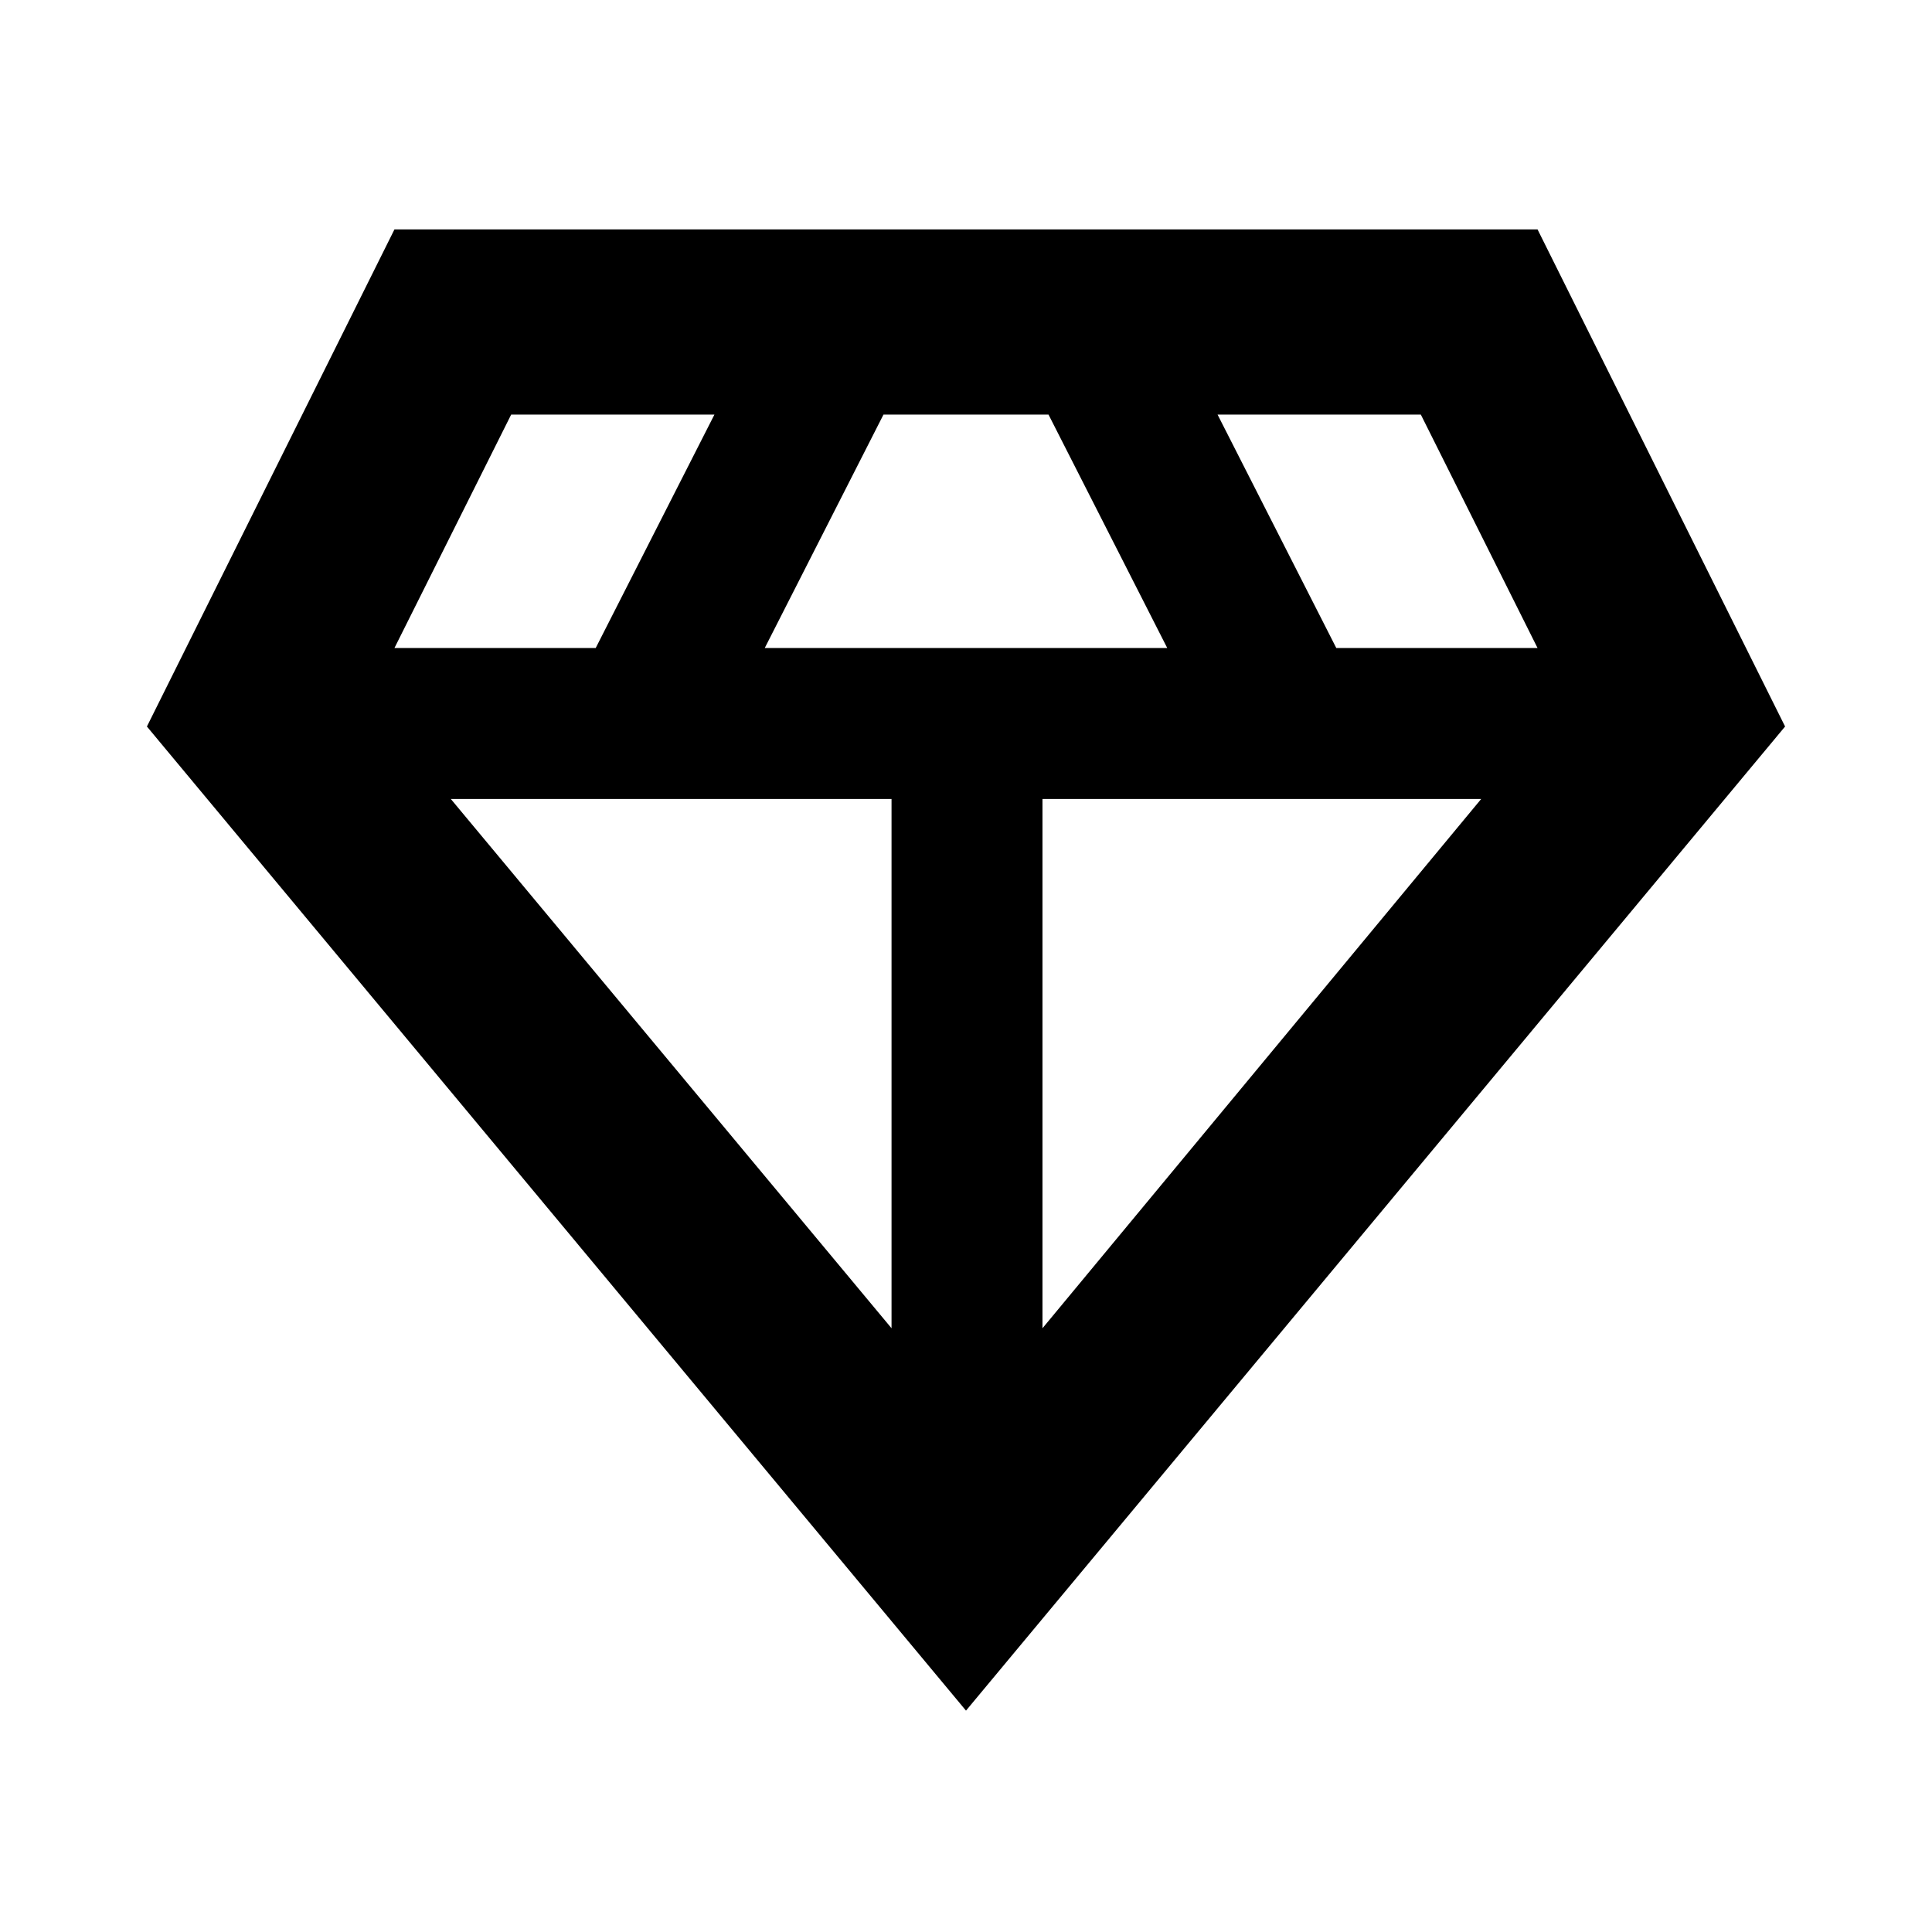 <svg xmlns="http://www.w3.org/2000/svg" height="24" width="24"><path d="M12 21.25 1.825 9.025 4.9 2.85h14.2l3.075 6.175ZM9.5 8.05h5l-1.475-2.9h-2.05Zm1.575 8.45V9.925H5.6Zm1.875 0 5.45-6.575h-5.45Zm3.65-8.45h2.5l-1.45-2.9h-2.525Zm-11.7 0h2.5l1.475-2.9H6.35Z"/></svg>